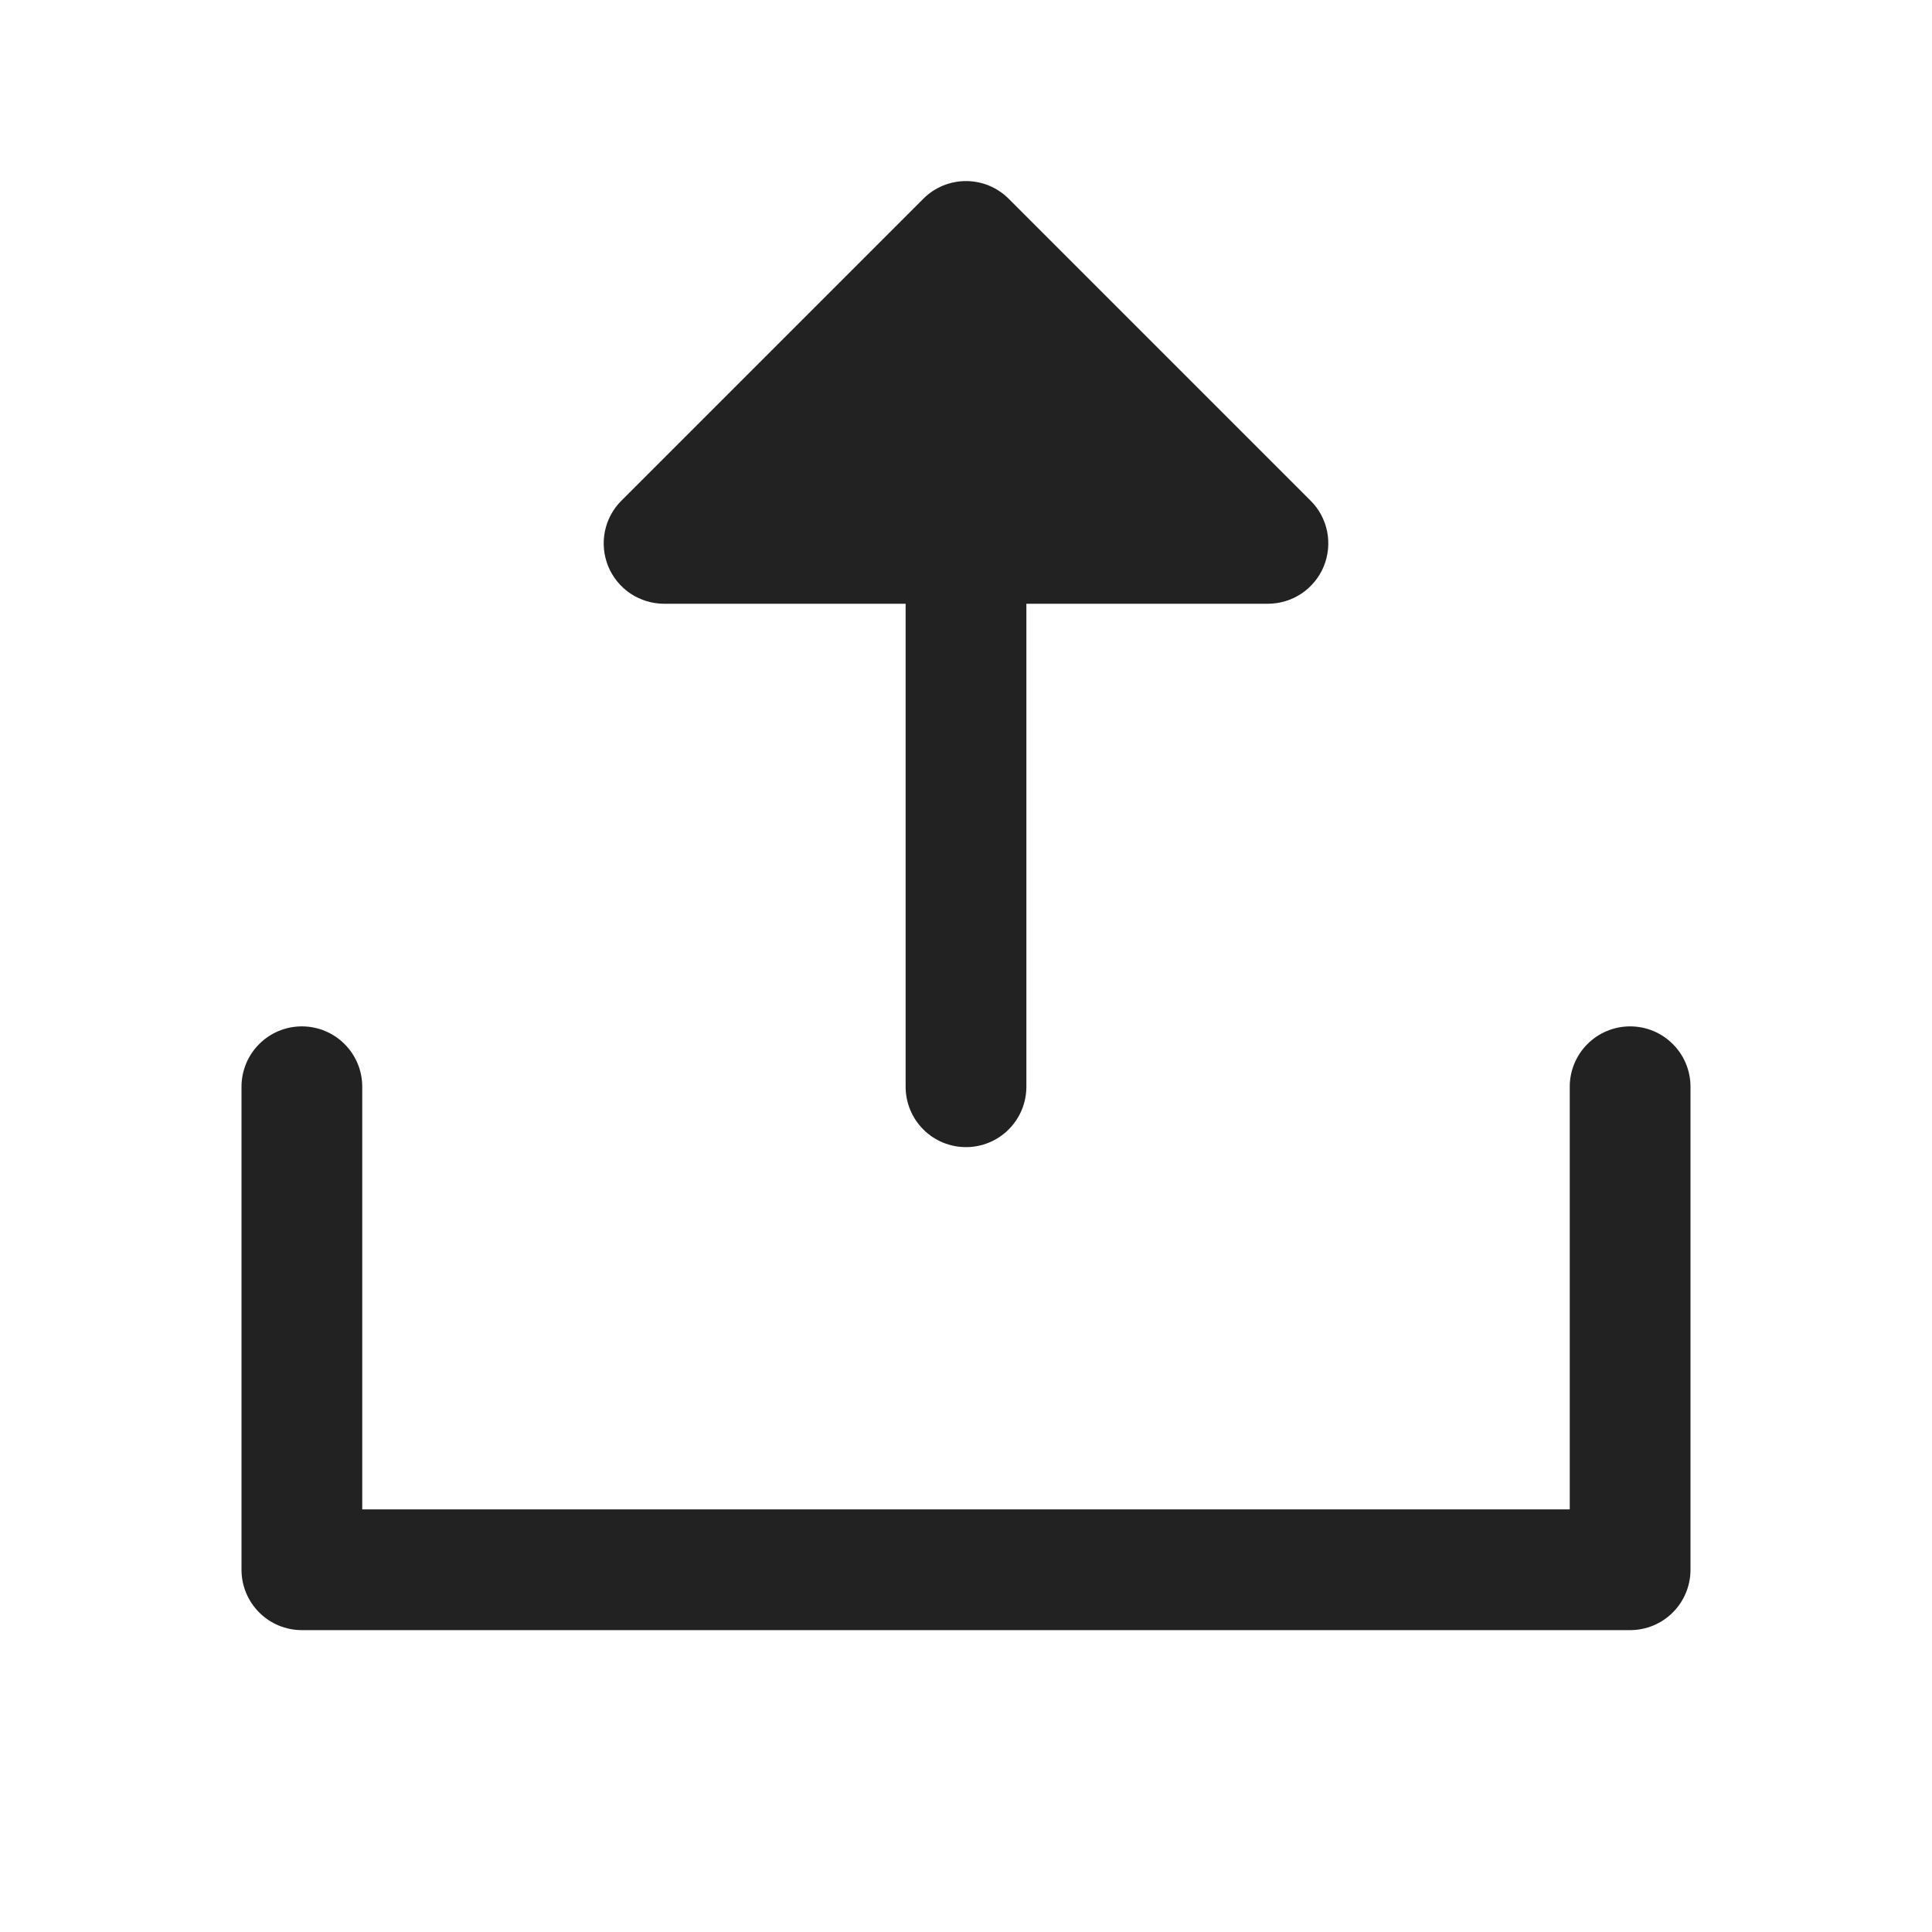 <svg width="32" height="32" viewBox="0 0 32 32" fill="none" xmlns="http://www.w3.org/2000/svg">
<path d="M28 18V26C28 26.265 27.895 26.519 27.707 26.707C27.52 26.895 27.265 27 27 27H5C4.735 27 4.48 26.895 4.293 26.707C4.105 26.519 4 26.265 4 26V18C4 17.735 4.105 17.48 4.293 17.293C4.48 17.105 4.735 17 5 17C5.265 17 5.52 17.105 5.707 17.293C5.895 17.48 6 17.735 6 18V25H26V18C26 17.735 26.105 17.48 26.293 17.293C26.48 17.105 26.735 17 27 17C27.265 17 27.52 17.105 27.707 17.293C27.895 17.48 28 17.735 28 18ZM11 10H15V18C15 18.265 15.105 18.519 15.293 18.707C15.48 18.895 15.735 19 16 19C16.265 19 16.52 18.895 16.707 18.707C16.895 18.519 17 18.265 17 18V10H21C21.198 10 21.391 9.941 21.556 9.832C21.721 9.722 21.849 9.565 21.925 9.383C22 9.2 22.02 8.999 21.982 8.805C21.943 8.61 21.848 8.432 21.707 8.292L16.707 3.292C16.615 3.199 16.504 3.126 16.383 3.075C16.262 3.025 16.131 2.999 16 2.999C15.869 2.999 15.739 3.025 15.617 3.075C15.496 3.126 15.385 3.199 15.293 3.292L10.293 8.292C10.152 8.432 10.057 8.61 10.018 8.805C9.98 8.999 10 9.2 10.075 9.383C10.151 9.565 10.279 9.722 10.444 9.832C10.609 9.941 10.802 10 11 10Z" fill="#222222"/>
</svg>
